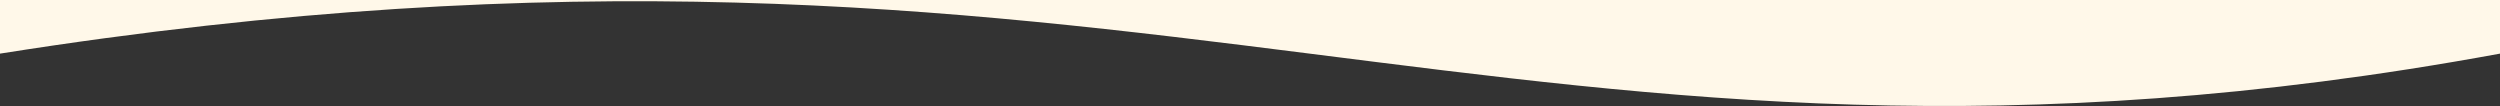 <svg xmlns="http://www.w3.org/2000/svg" width="1366" height="58" viewBox="0 0 1366 58" fill="none" preserveAspectRatio="none">
  <rect x="0" y="0" width="1366" height="58" fill="#333333" stroke="none"/>
  <path d="M1366 0H0V29.3C626.132-69.86 826.683 128.45 1366 29.3V0Z" 
  fill="#fff8e9"/>
</svg>